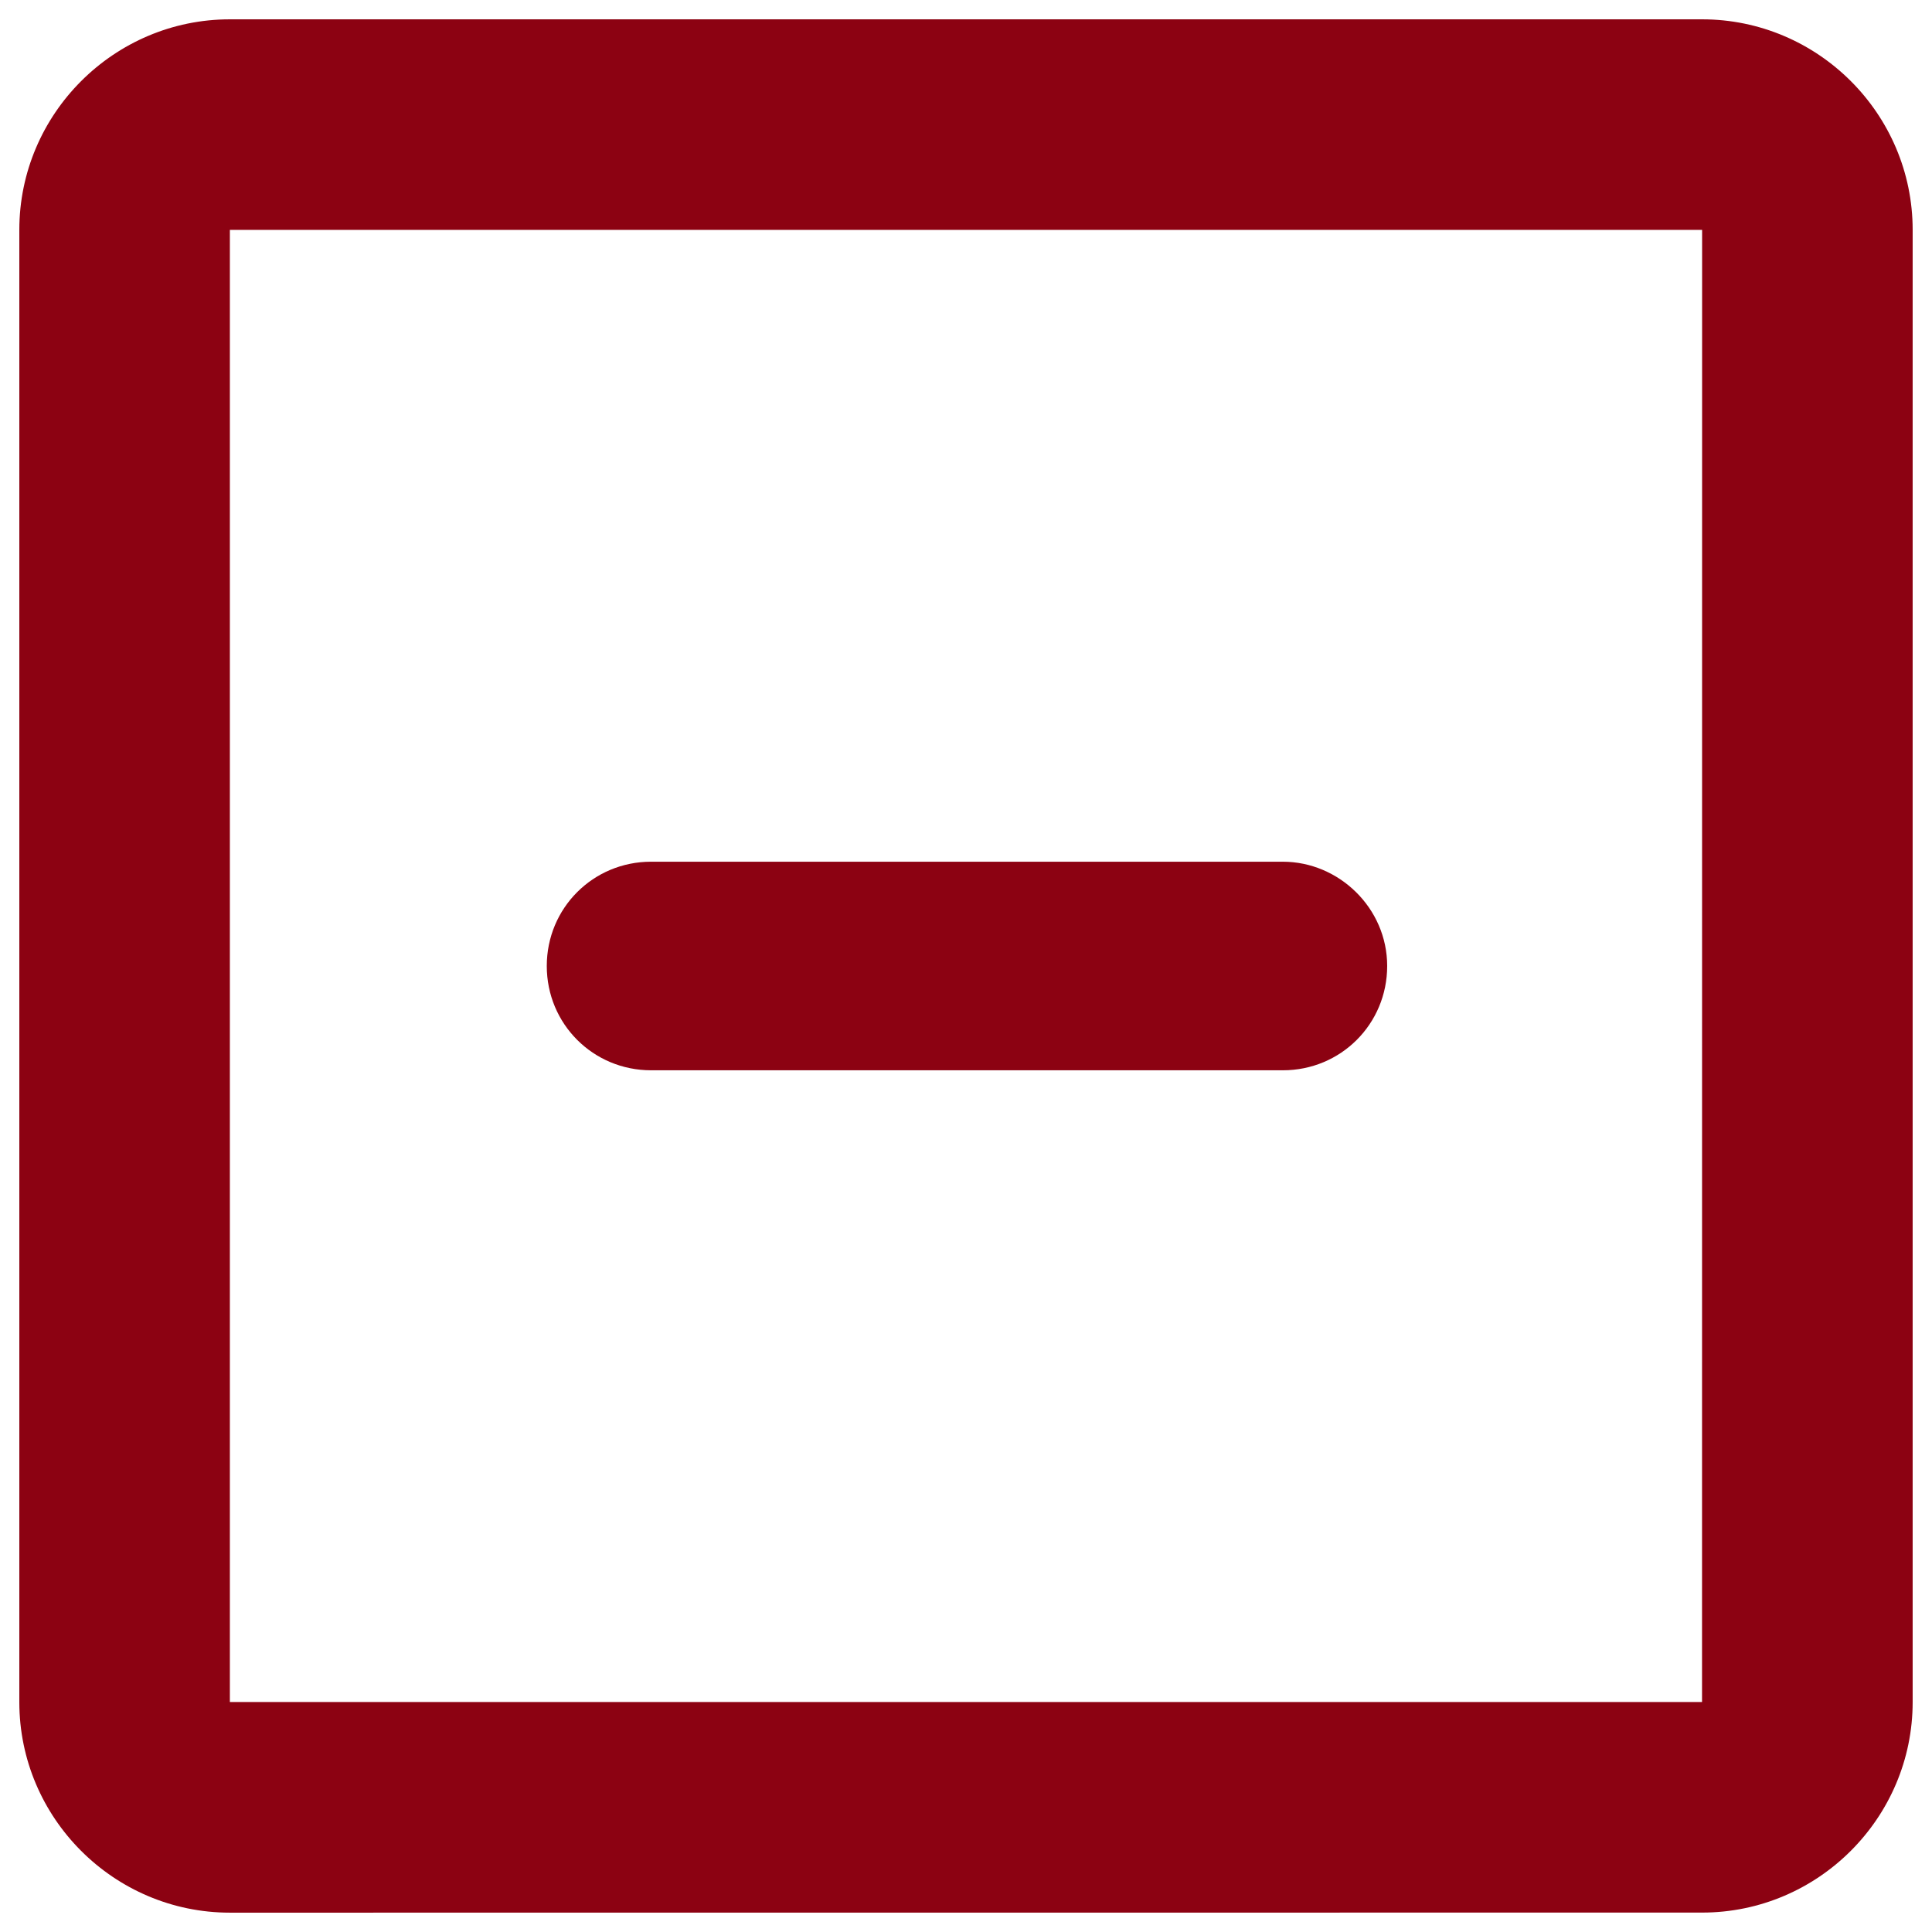 <?xml version="1.0" encoding="UTF-8"?>
<svg fill="#8c0212" width="100pt" height="100pt" version="1.1" viewBox="0 0 100 100" xmlns="http://www.w3.org/2000/svg">
 <path d="m11.898 1h76.199c6.004 0 10.902 4.898 10.902 10.898v76.199c0 6-4.898 10.898-10.898 10.898l-76.203 0.004c-6 0-10.898-4.898-10.898-10.898v-76.203c0-6 4.898-10.898 10.898-10.898zm0 10.898v76.199h76.199l0.004-76.199zm59.902 38.102c0 3-2.398 5.398-5.398 5.398h-32.703c-3 0-5.398-2.398-5.398-5.398s2.398-5.398 5.398-5.398h32.699c2.902 0 5.402 2.398 5.402 5.398z"/>
</svg>
